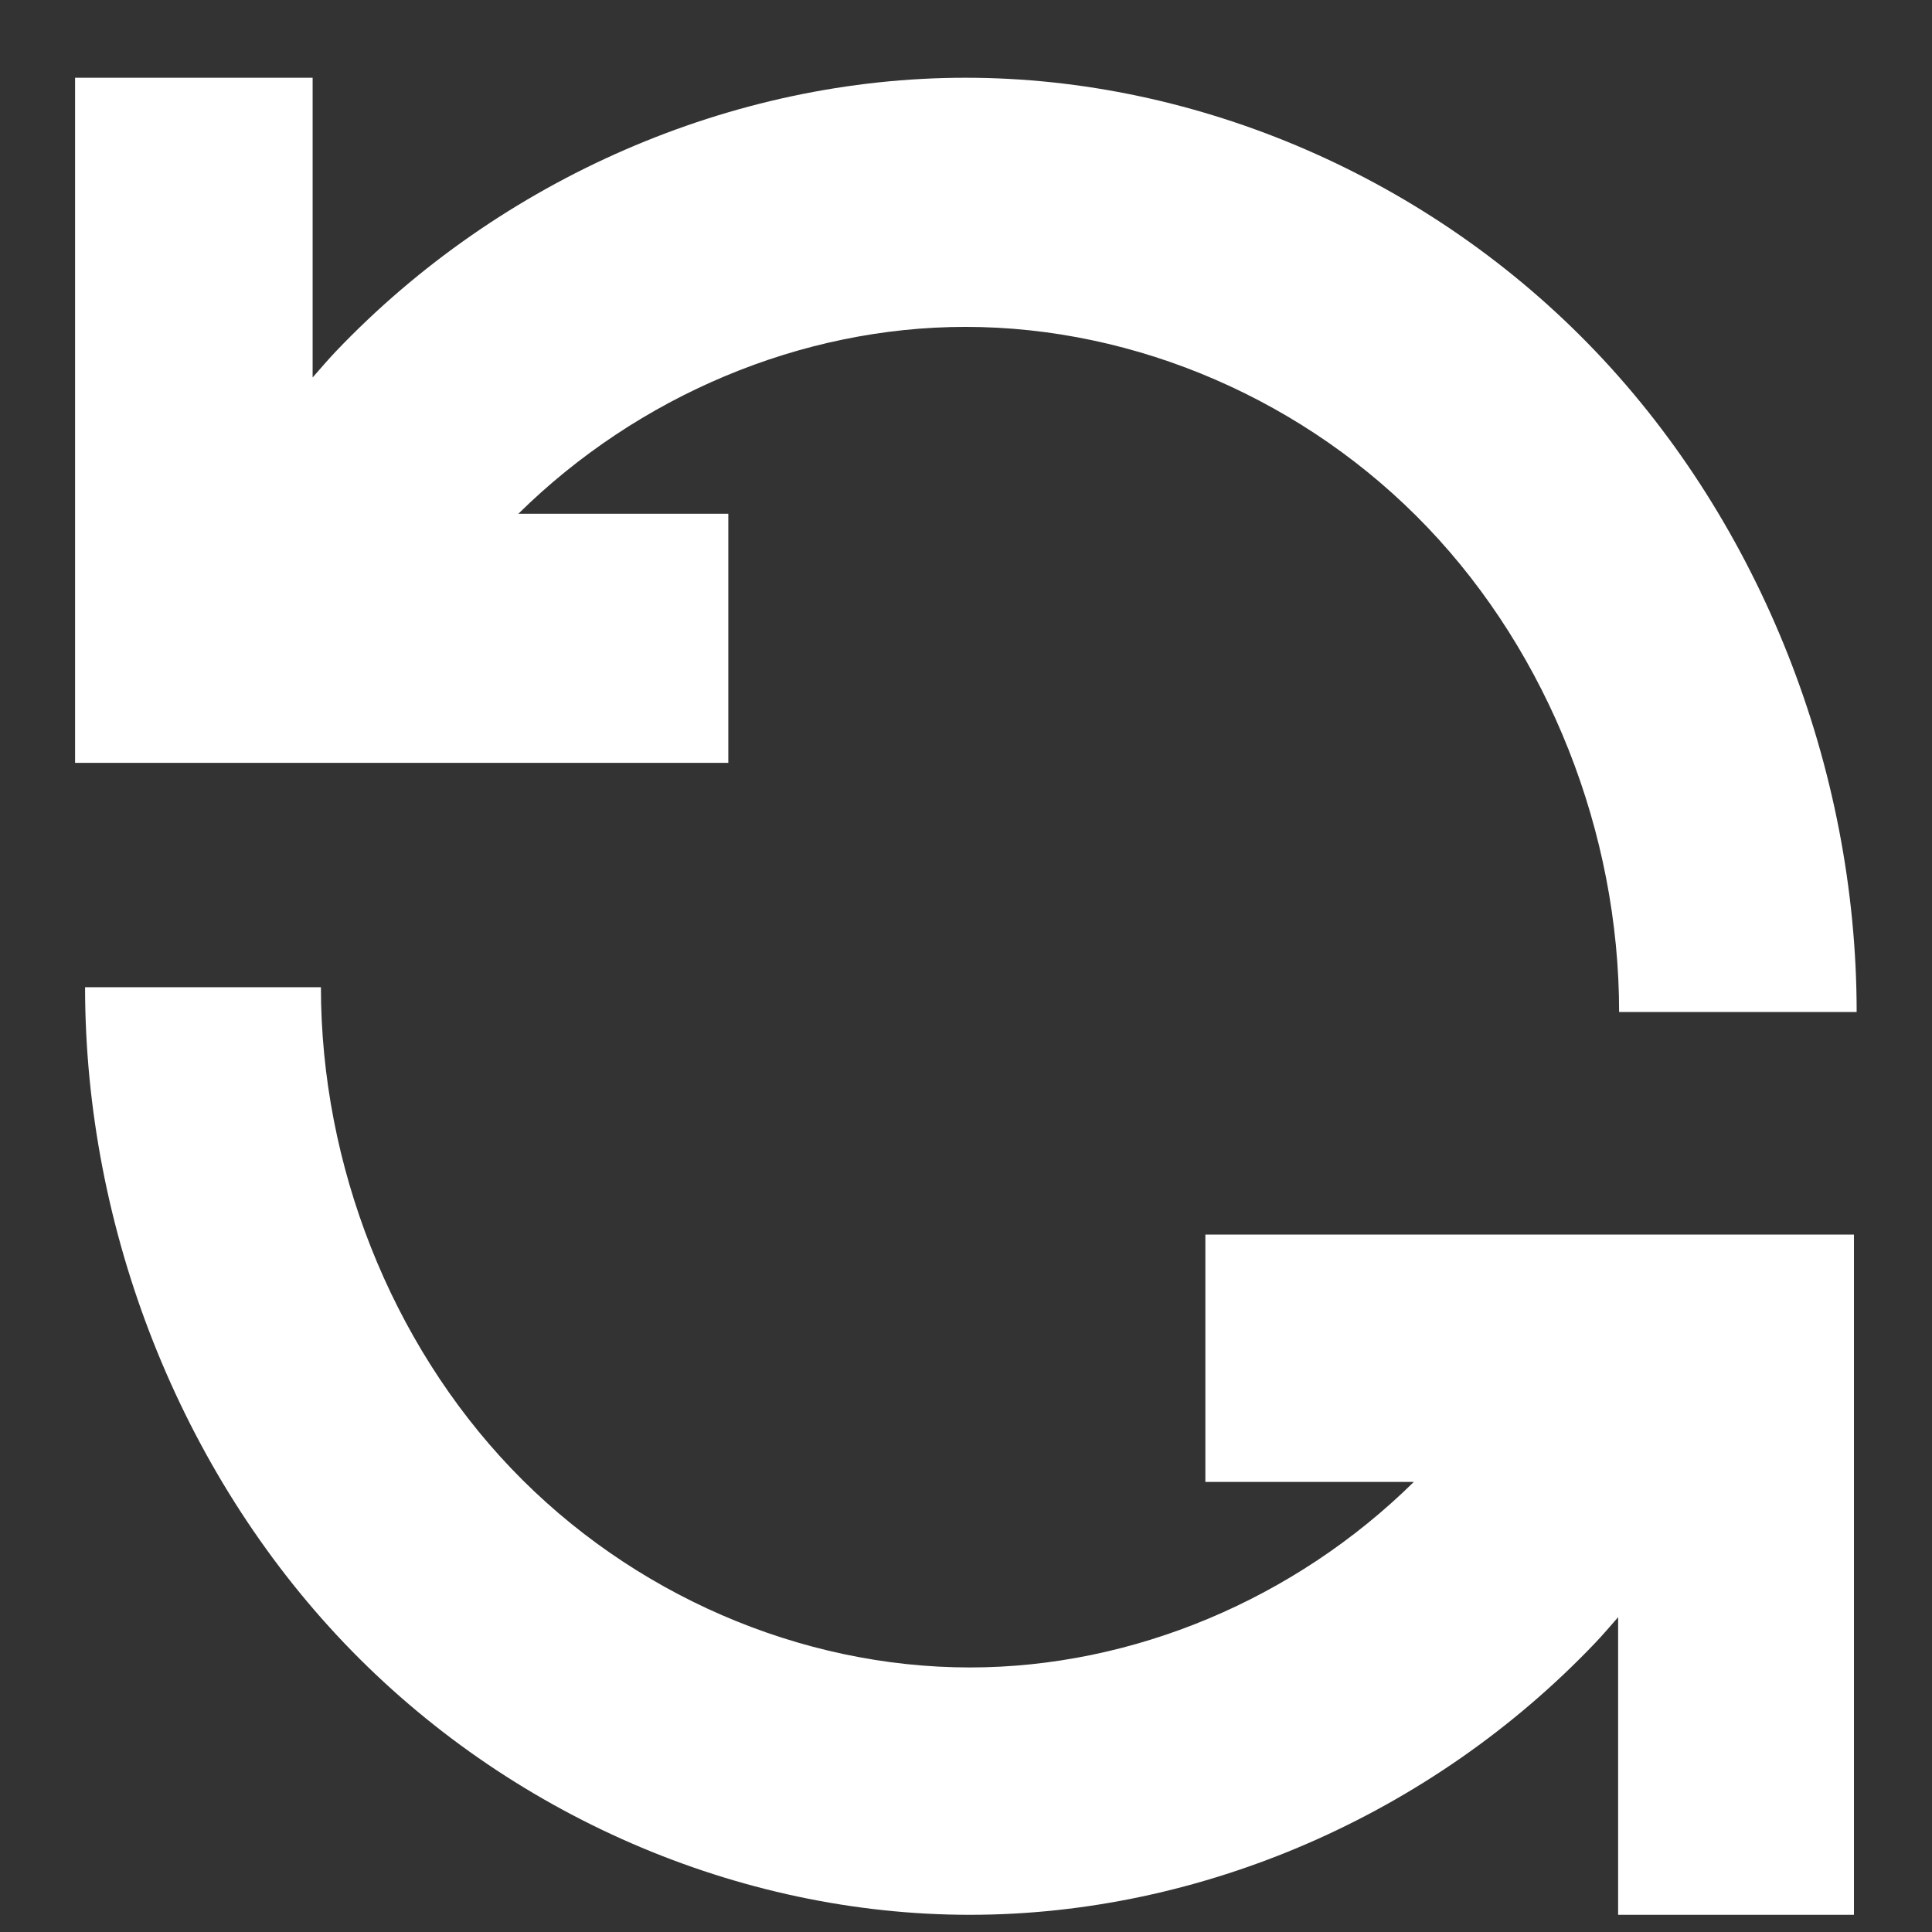 <?xml version="1.0" encoding="UTF-8" standalone="no"?>
<svg
   xmlns:dc="http://purl.org/dc/elements/1.1/"
   xmlns:cc="http://creativecommons.org/ns#"
   xmlns:rdf="http://www.w3.org/1999/02/22-rdf-syntax-ns#"
   xmlns:svg="http://www.w3.org/2000/svg"
   xmlns="http://www.w3.org/2000/svg"
   version="1.1"
   id="svg2"
   viewBox="0 0 24 24"
   height="24"
   width="24">
  <rect x="0" y="0" width="24" height="24" fill="#333333" stroke="none"/>
  <defs
     id="defs4" />
  <g
     style="fill:#ffffff;stroke:none"
     transform="matrix(1.174,0,0,1.104,-6.785,-1131.825)"
     id="layer1">
    <g
       transform="matrix(0.107,0,0,0.111,2.217,1022.598)"
       style="fill:#ffffff;fill-opacity:1;stroke:none;stroke-width:0;stroke-miterlimit:4;stroke-dasharray:none"
       id="g4903">
      <path
         d="m 40.717,31.357 v 44.197 25.255 h 3.338 24.683 36.578 V 75.554 H 84.556 C 96.398,63.591 112.51,56.613 128.773,56.612 c 16.913,-0.001 33.731,7.478 45.697,20.335 11.966,12.857 18.937,30.934 18.937,49.117 h 23.491 c 0,-24.795 -9.502,-49.441 -25.819,-66.973 -16.317,-17.532 -39.242,-27.735 -62.305,-27.734 -23.064,0.002 -45.974,10.214 -62.271,27.746 -0.792,0.852 -1.535,1.754 -2.294,2.639 V 31.357 Z"
         id="path3270"
         style="fill:#ffffff;fill-rule:evenodd;stroke-width:0" />
      <path
         d="m 216.631,217.582 v -43.882 -25.075 h -3.314 -24.508 -36.317 v 25.075 h 20.613 c -11.758,11.877 -27.755,18.806 -43.901,18.807 -16.793,0.001 -33.491,-7.425 -45.371,-20.19 C 71.951,159.55 65.029,141.603 65.029,123.549 H 41.706 c 0,24.619 9.434,49.089 25.636,66.496 16.201,17.408 38.963,27.538 61.862,27.536 22.899,-0.001 45.647,-10.141 61.827,-27.549 0.787,-0.846 1.524,-1.741 2.278,-2.62 v 30.169 z"
         id="path32701"
         style="fill:#ffffff;fill-rule:evenodd;stroke-width:0" />
    </g>
  </g>
</svg>
